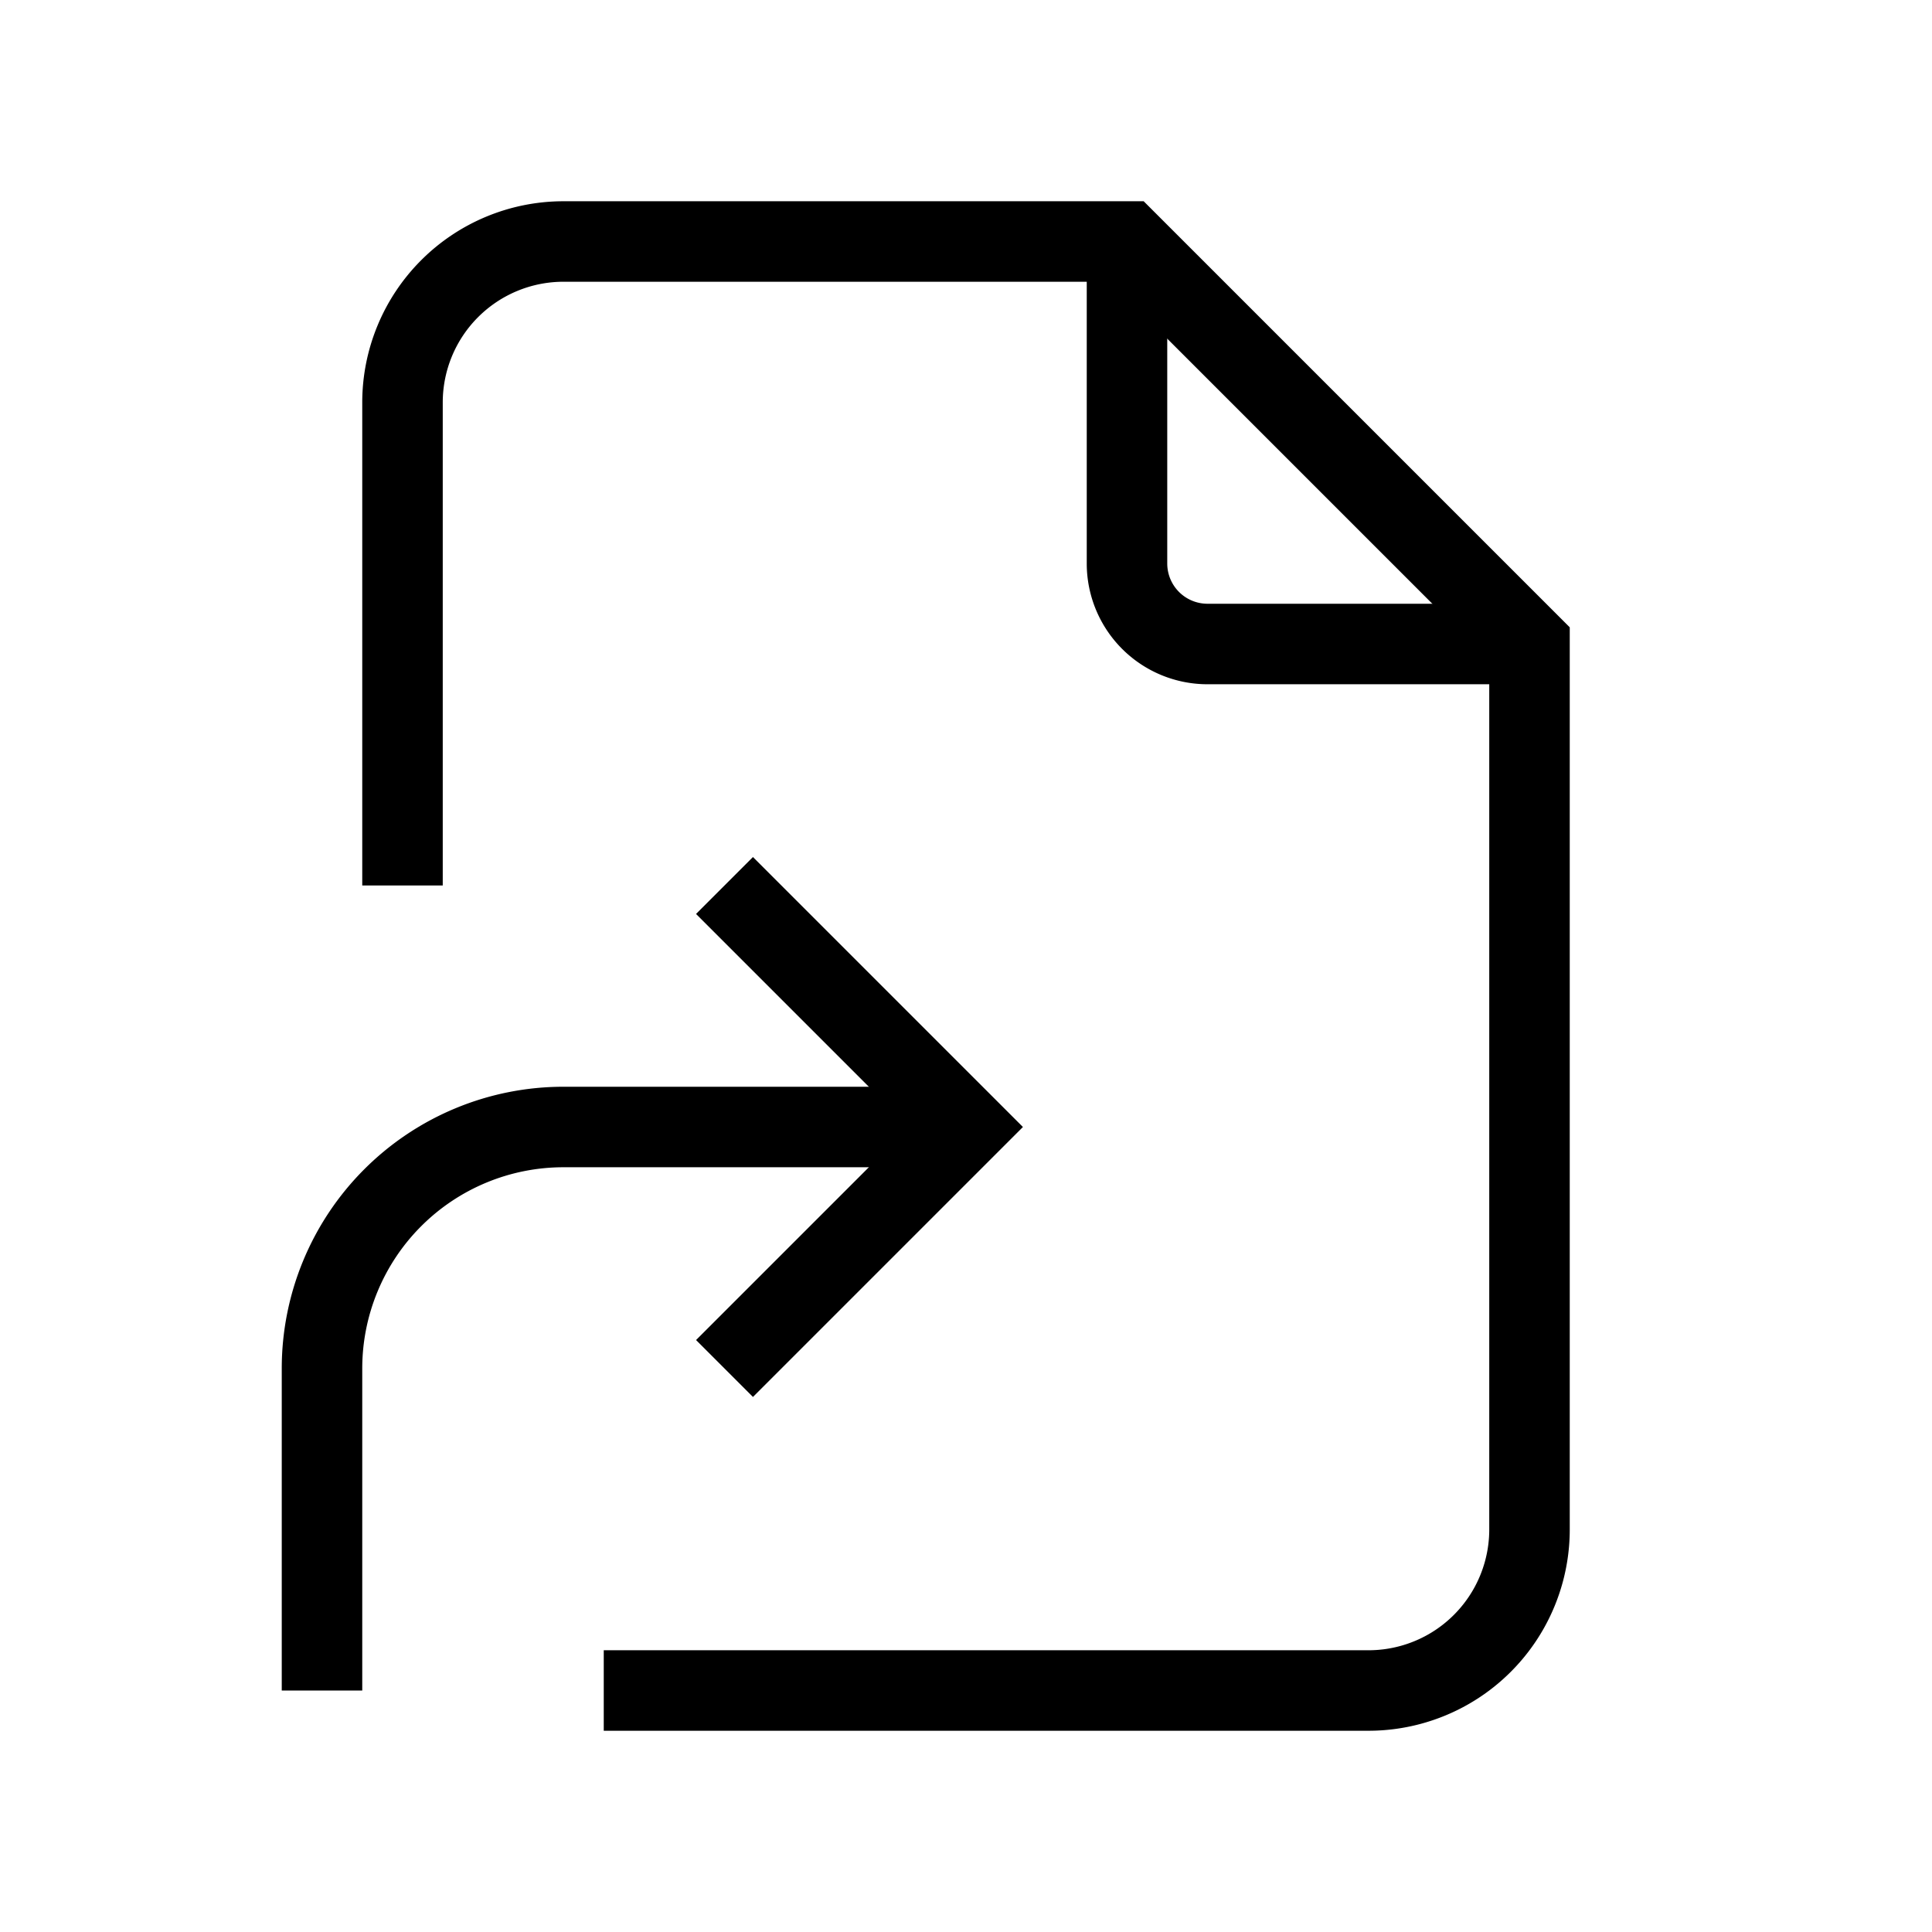 <svg xmlns="http://www.w3.org/2000/svg" viewBox="0 0 24 24" strokeWidth="2" stroke="currentColor" fill="none" strokeLinecap="round" strokeLinejoin="round">
<path stroke="none" d="M0 0h24v24H0z" fill="none"/>
<path d="M4 21v-4a3 3 0 0 1 3 -3h5"/>
<path d="M9 17l3 -3l-3 -3"/>
<path d="M14 3v4a1 1 0 0 0 1 1h4"/>
<path d="M5 11v-6a2 2 0 0 1 2 -2h7l5 5v11a2 2 0 0 1 -2 2h-9.5"/>
</svg>